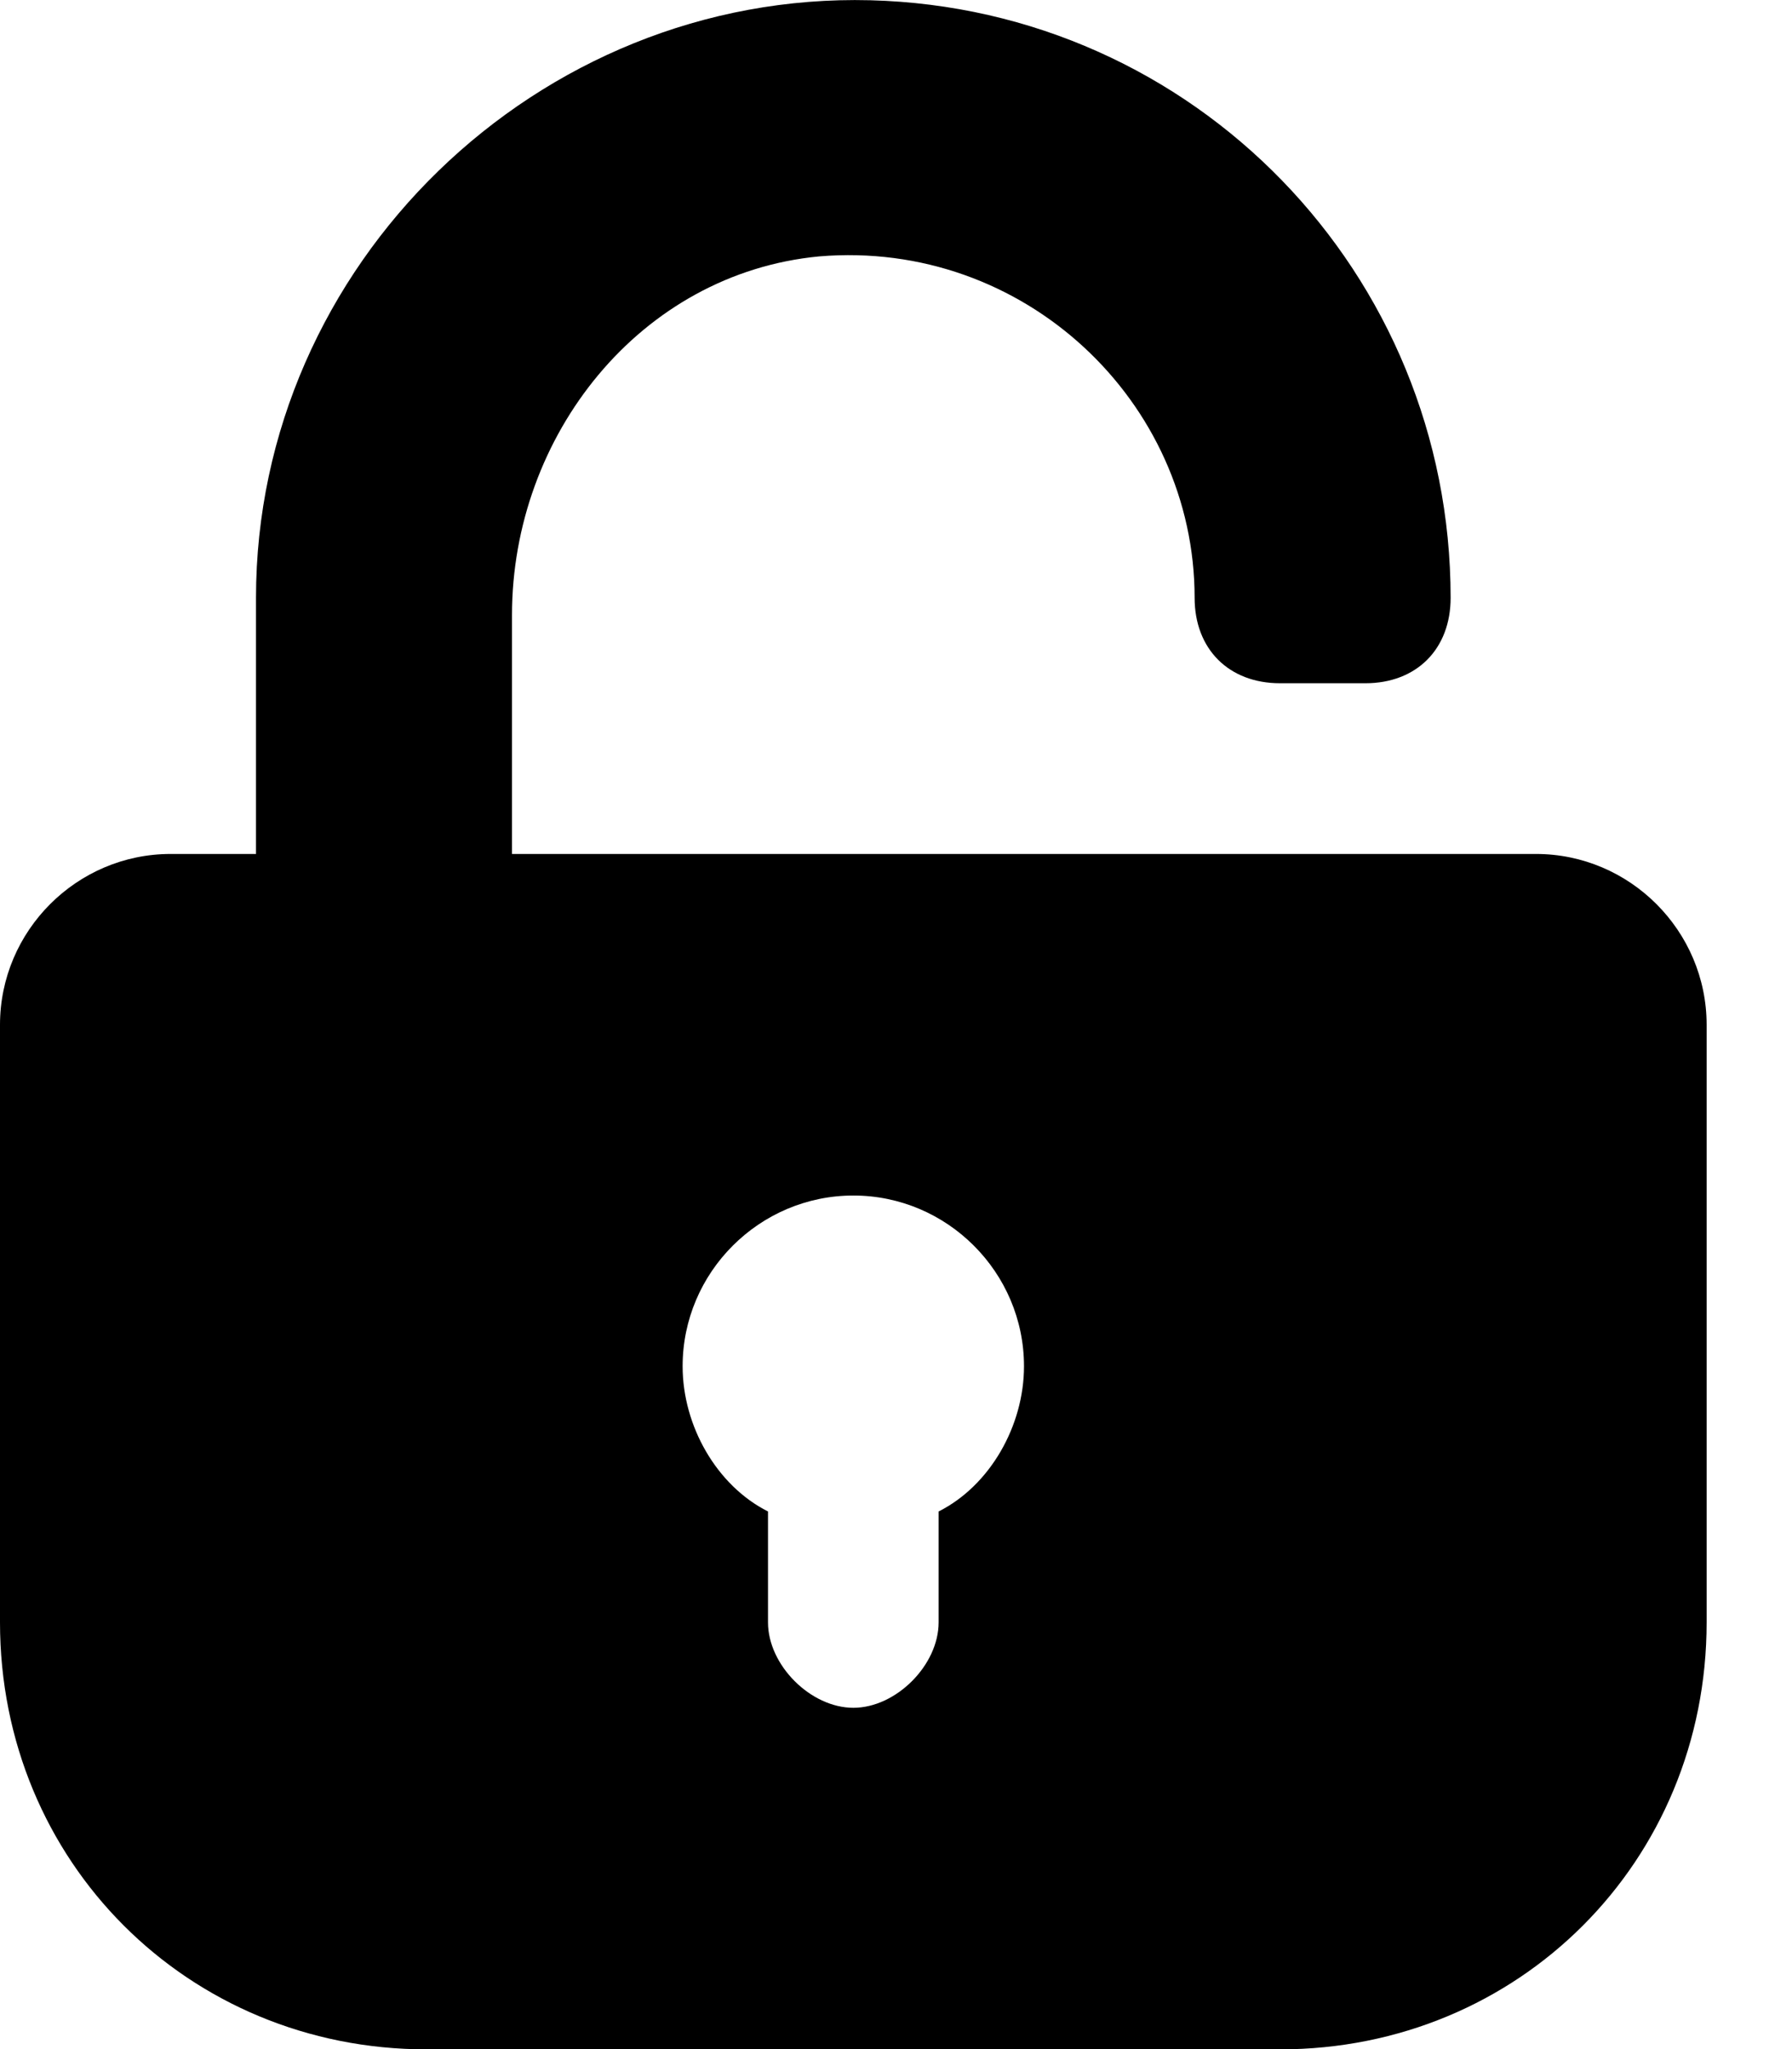 <svg width="14" height="16" viewBox="0 0 14 16" fill="none" xmlns="http://www.w3.org/2000/svg">
<g id="icons">
<g id="Group 1">
<path id="password" d="M12 6.668H9.333H4V4.802C4 3.402 5 2.135 6.4 2.002C8 1.868 9.333 3.135 9.333 4.668C9.333 5.068 9.6 5.335 10 5.335H10.667C11.067 5.335 11.333 5.068 11.333 4.668C11.333 2.135 9.333 0.068 6.8 0.002C4.2 -0.065 2 2.068 2 4.668V6.668H1.333C0.6 6.668 0 7.268 0 8.002V12.668C0 14.535 1.467 16.002 3.333 16.002H10C11.867 16.002 13.333 14.535 13.333 12.668V8.002C13.333 7.268 12.733 6.668 12 6.668ZM7.333 11.802V12.668C7.333 13.002 7 13.335 6.667 13.335C6.333 13.335 6 13.002 6 12.668V11.802C5.6 11.601 5.333 11.135 5.333 10.668C5.333 9.935 5.933 9.335 6.667 9.335C7.4 9.335 8 9.935 8 10.668C8 11.135 7.733 11.601 7.333 11.802Z" fill="black"/>
</g>
</g>
</svg>
